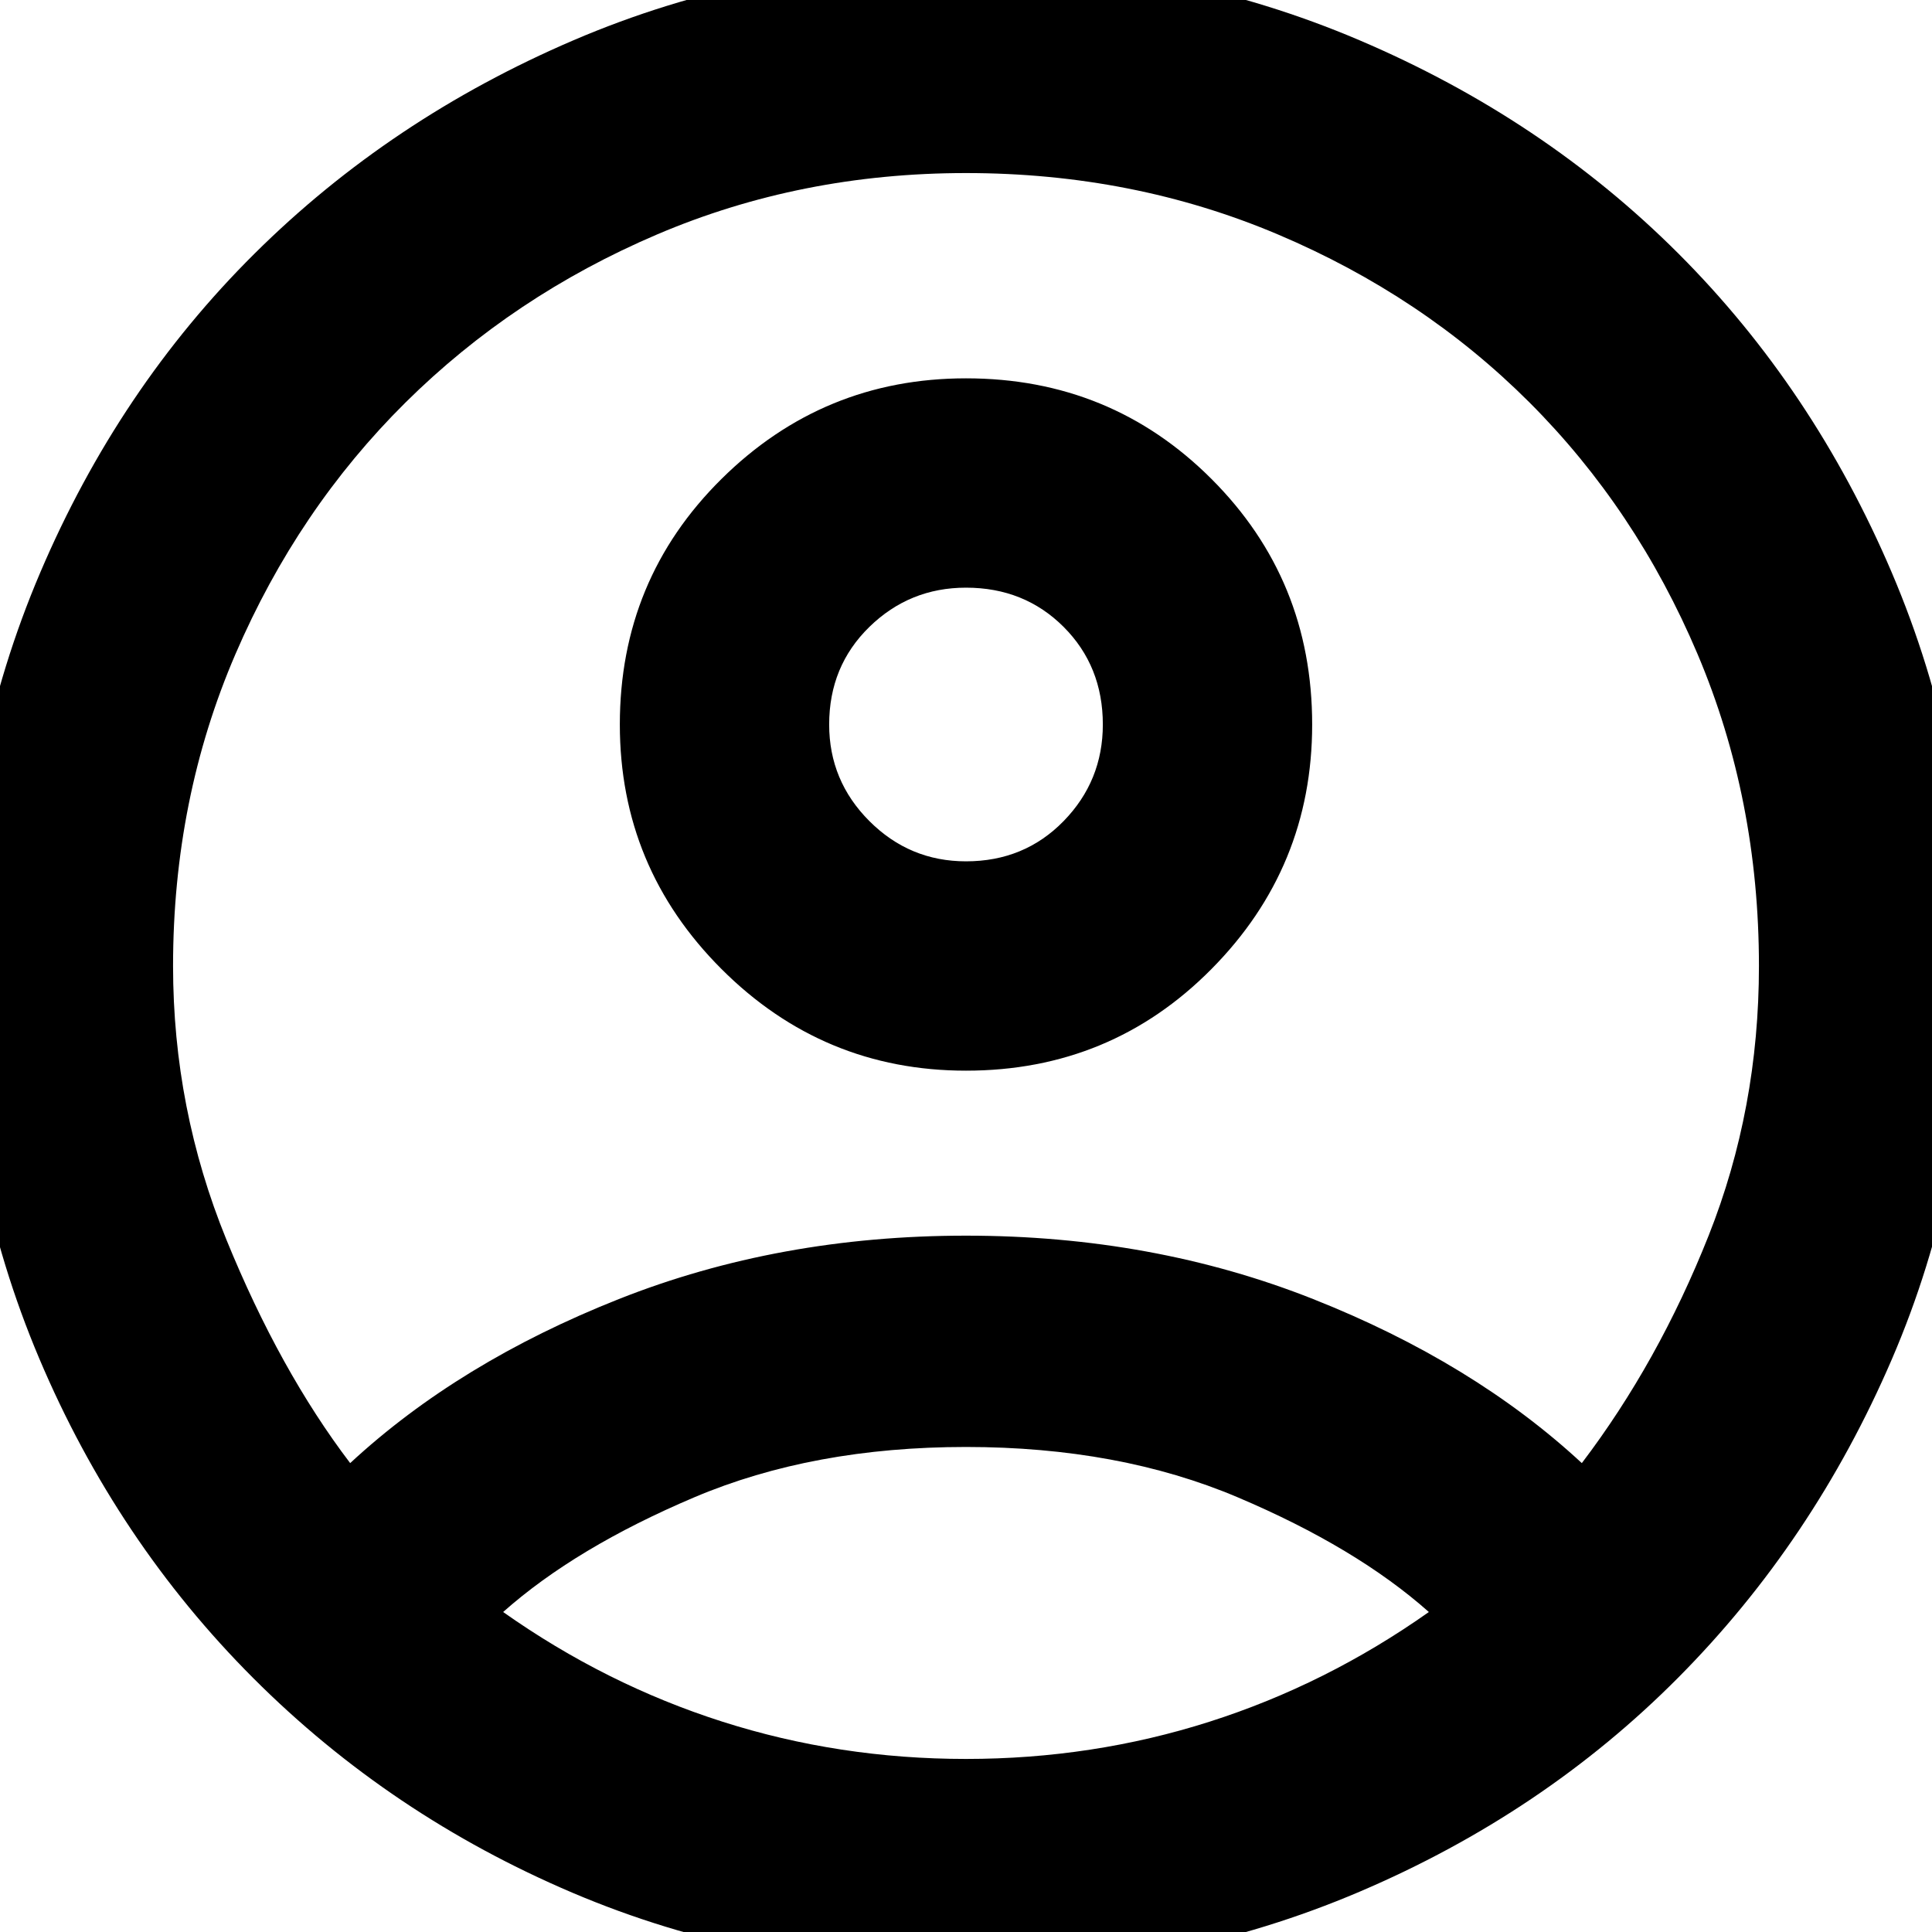 <svg xmlns="http://www.w3.org/2000/svg" height="40" width="40"><path d="M20 17.833Q21.208 17.833 22.021 17Q22.833 16.167 22.833 15Q22.833 13.792 22.021 12.979Q21.208 12.167 20 12.167Q18.833 12.167 18 12.979Q17.167 13.792 17.167 15Q17.167 16.167 18 17Q18.833 17.833 20 17.833ZM20 22.167Q17.042 22.167 14.937 20.062Q12.833 17.958 12.833 15Q12.833 12 14.937 9.917Q17.042 7.833 20 7.833Q23 7.833 25.083 9.917Q27.167 12 27.167 15Q27.167 17.958 25.083 20.062Q23 22.167 20 22.167ZM20 40.792Q15.625 40.792 11.854 39.188Q8.083 37.583 5.25 34.75Q2.417 31.917 0.812 28.125Q-0.792 24.333 -0.792 20Q-0.792 15.667 0.833 11.854Q2.458 8.042 5.271 5.25Q8.083 2.458 11.875 0.833Q15.667 -0.792 20 -0.792Q24.333 -0.792 28.146 0.833Q31.958 2.458 34.75 5.25Q37.542 8.042 39.167 11.854Q40.792 15.667 40.792 20Q40.792 24.375 39.167 28.146Q37.542 31.917 34.75 34.729Q31.958 37.542 28.146 39.167Q24.333 40.792 20 40.792ZM20 36.417Q22.625 36.417 25.042 35.646Q27.458 34.875 29.583 33.375Q28.083 32.042 25.625 31Q23.167 29.958 20 29.958Q16.833 29.958 14.375 31Q11.917 32.042 10.417 33.375Q12.542 34.875 14.958 35.646Q17.375 36.417 20 36.417ZM7.25 30.292Q9.5 28.208 12.812 26.896Q16.125 25.583 20 25.583Q23.875 25.583 27.188 26.896Q30.5 28.208 32.75 30.292Q34.333 28.208 35.375 25.583Q36.417 22.958 36.417 20Q36.417 16.542 35.146 13.542Q33.875 10.542 31.667 8.333Q29.458 6.125 26.458 4.854Q23.458 3.583 20 3.583Q16.583 3.583 13.604 4.854Q10.625 6.125 8.396 8.333Q6.167 10.542 4.875 13.542Q3.583 16.542 3.583 20Q3.583 22.958 4.688 25.667Q5.792 28.375 7.25 30.292Z"/></svg>